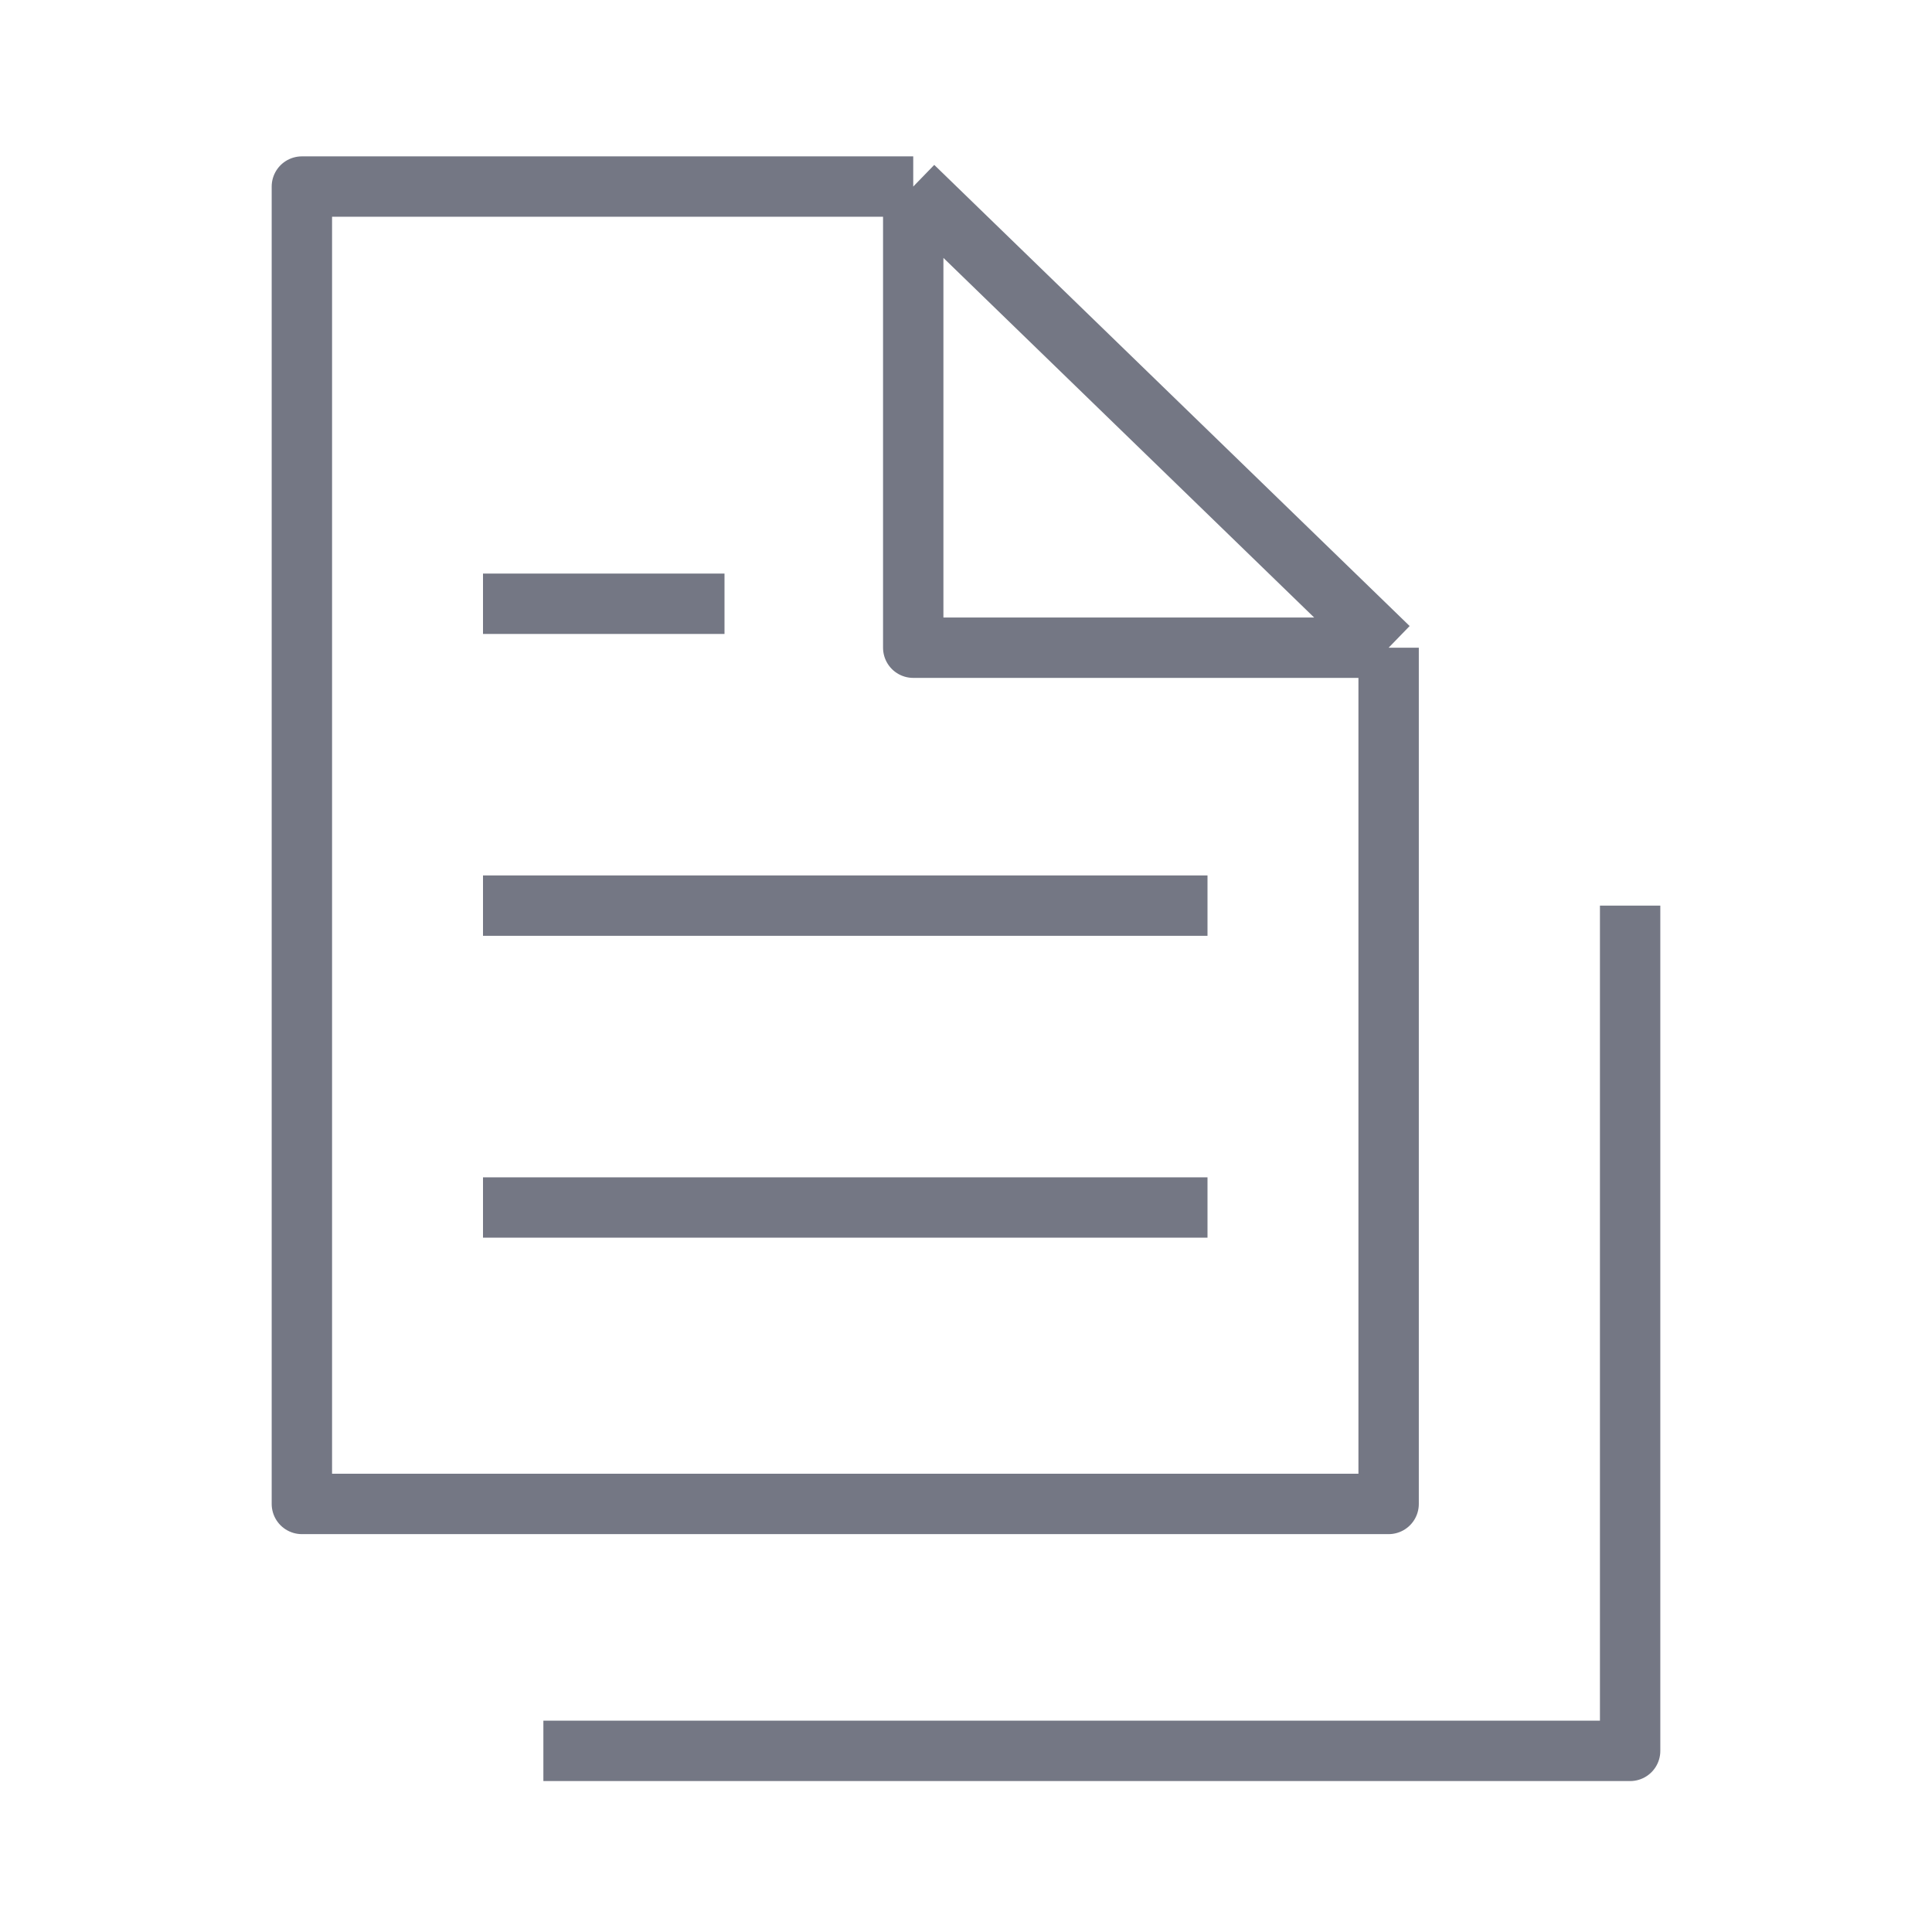 <svg width="16" height="16" viewBox="0 0 16 16" fill="none" xmlns="http://www.w3.org/2000/svg">
<path d="M7.563 1.545H2.5V12.455H11.5V5.364M7.563 1.545L11.5 5.364M7.563 1.545V5.364H11.5M4.5 14.5H13.5V7.5M4 7.5H10M4 5H6M4 10H10" stroke="#747784" stroke-width="0.5" stroke-linejoin="round"/>
</svg>
